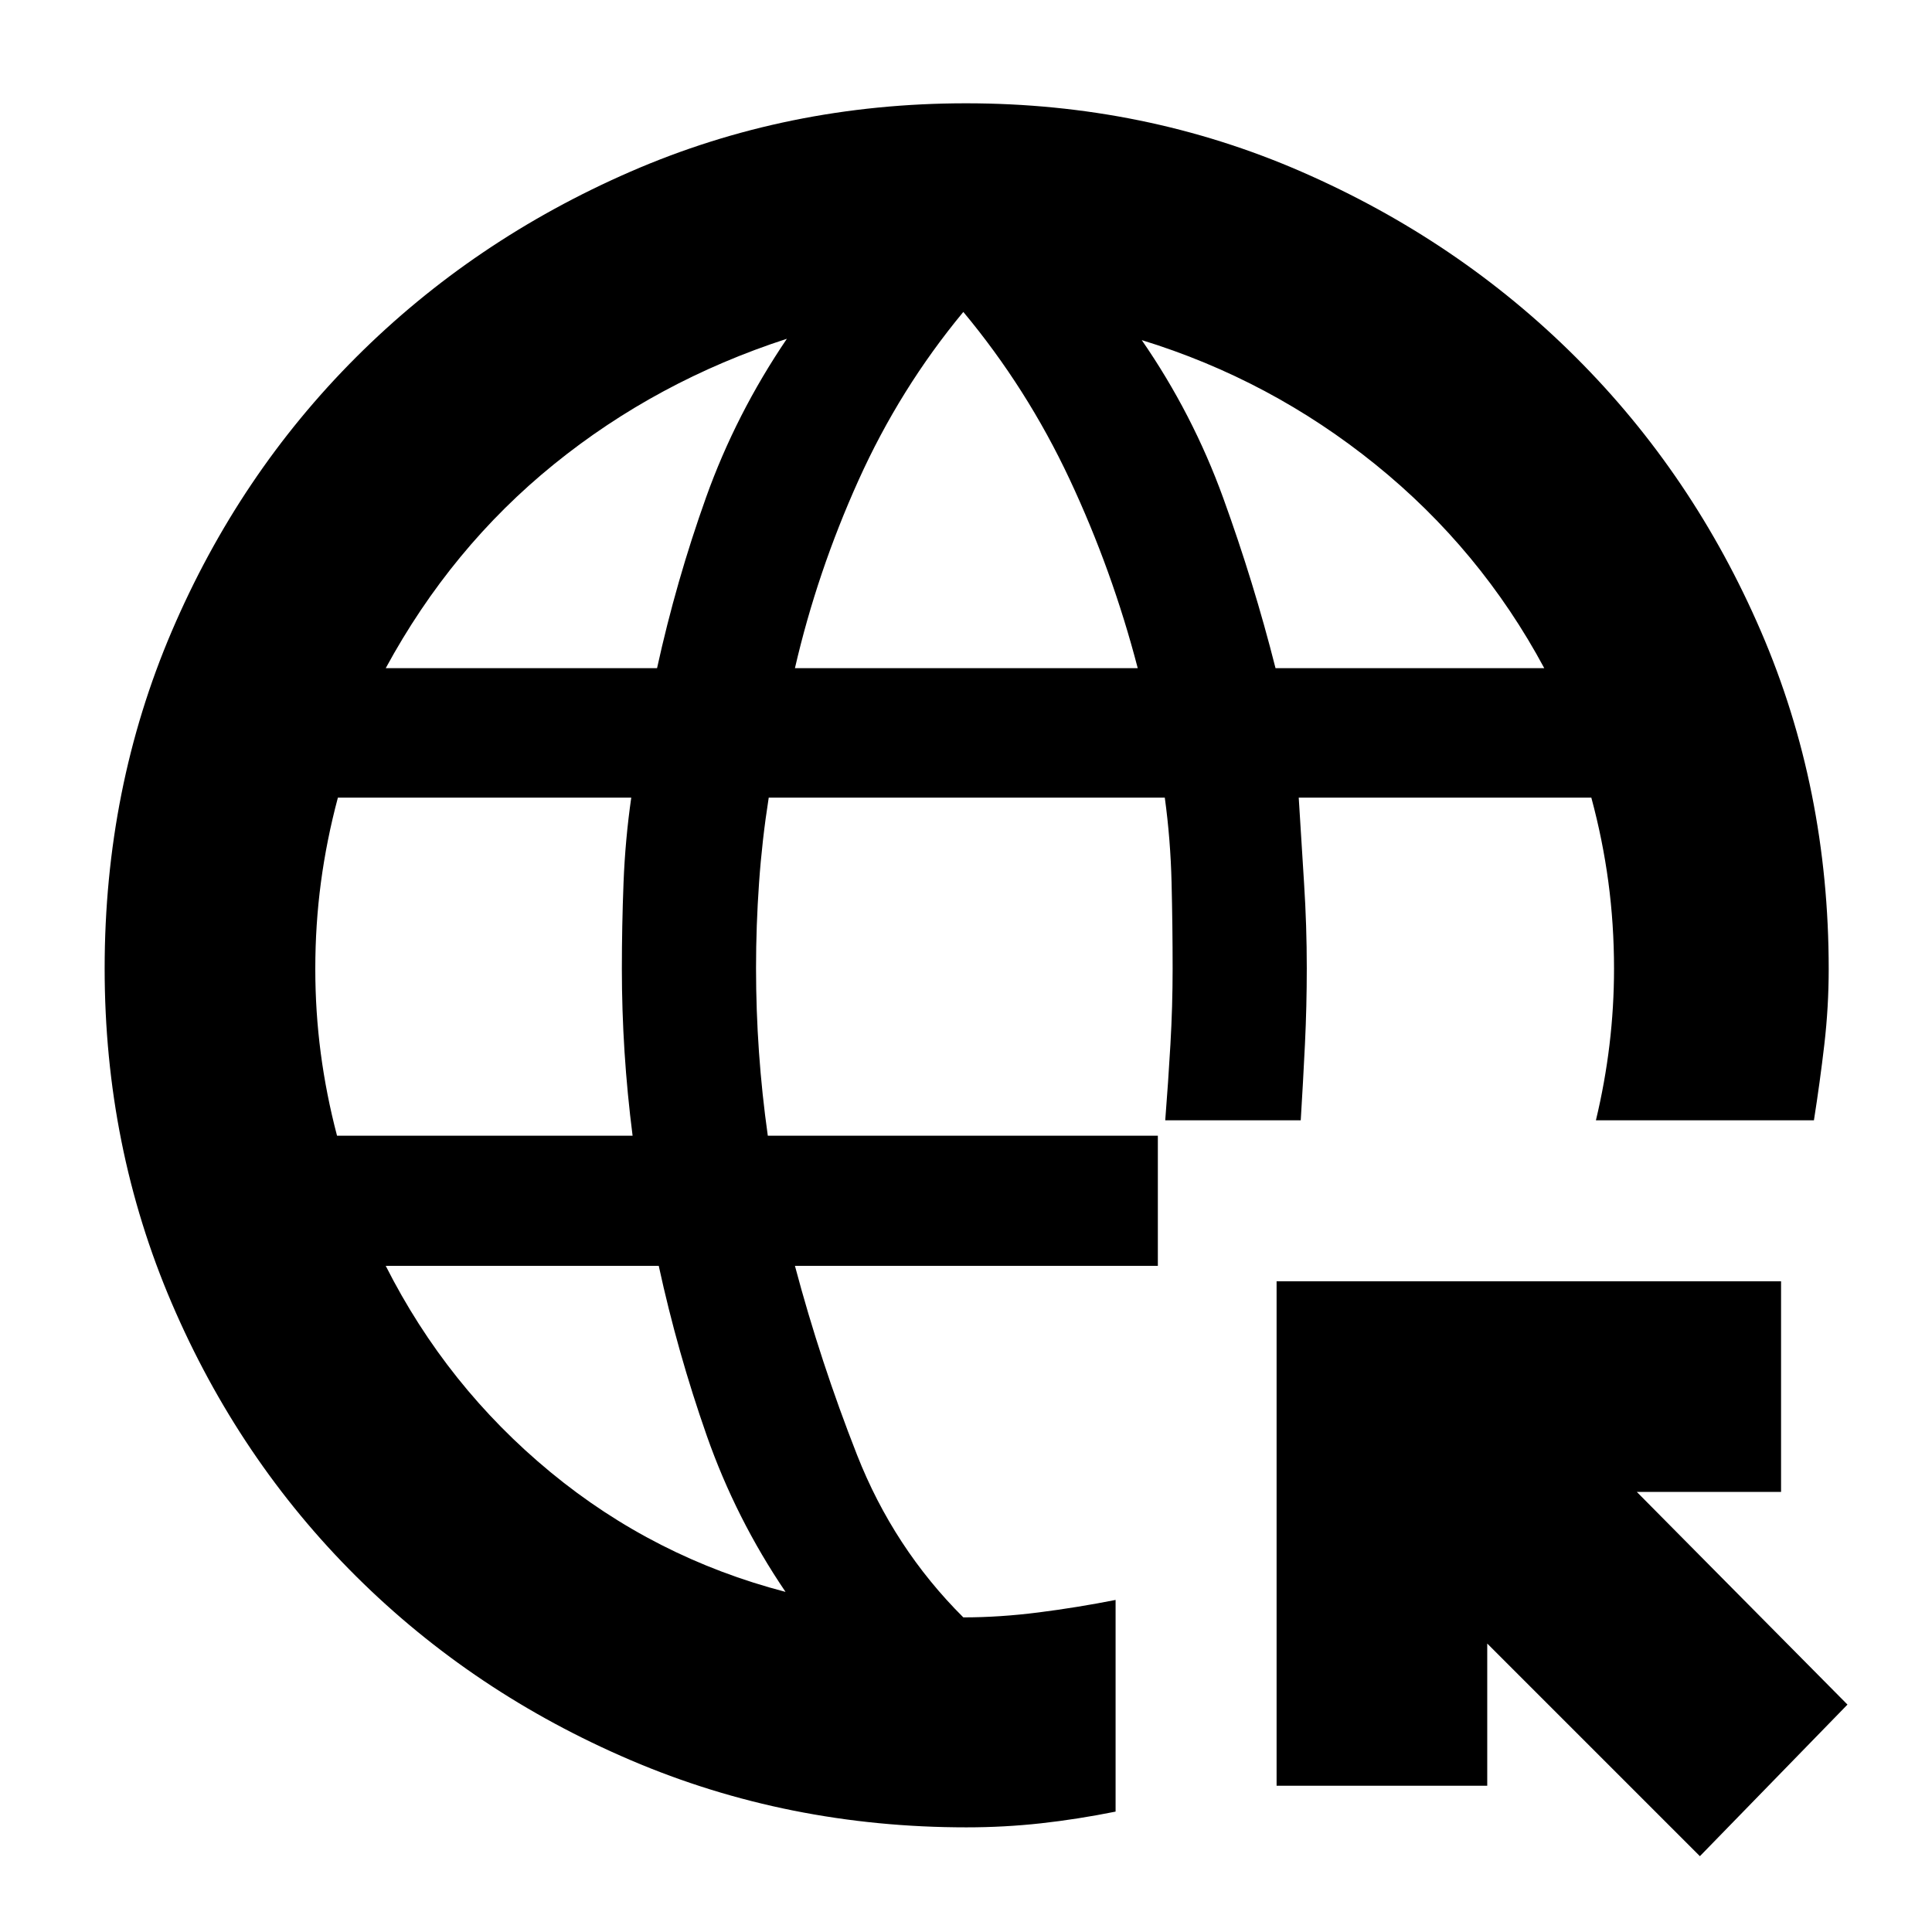 <svg xmlns="http://www.w3.org/2000/svg" height="40" viewBox="0 -960 960 960" width="40"><path d="M844.67-37.67 739-143.33v70.66H634.33v-250.66H885v104.66h-71.67L918-113l-73.33 75.33ZM480.26-52q-88.8 0-166.9-33.39-78.1-33.38-136.4-91.33-58.29-57.95-91.63-135.75Q52-390.28 52-478.75q0-89.58 33.33-167.53 33.34-77.96 91.57-136.17 58.24-58.22 136.29-92.22 78.05-34 166.8-34 88.74 0 166.71 34 77.97 34 136.33 92.22 58.37 58.23 92 136.23 33.64 78.01 33.64 167.68 0 18.87-2.17 37.54-2.17 18.67-5.17 37.67H793q4.5-18.78 6.75-37.56T802-478.7q0-22.03-2.82-43.07-2.82-21.03-8.46-41.9H645.33q1.34 22 2.67 42.84 1.33 20.83 1.33 41.83 0 19.11-.91 37.89-.92 18.78-2.09 37.78H579q1.5-19 2.58-37.78 1.09-18.78 1.09-37.56 0-21.16-.52-42.66-.51-21.5-3.37-42.34h-196.8q-3.31 21-4.81 42.34-1.5 21.33-1.5 42.33t1.46 41.78q1.46 20.78 4.39 41.55h193.81V-331H395q12.67 47.67 30.85 93.92t52.82 80.75q18.08 0 37.5-2.48 19.41-2.48 38.16-6.19v105.18q-19 3.82-37.16 5.82-18.17 2-36.91 2ZM167.47-395.67h146.86q-2.66-20.77-4-41.55Q309-458 309-478.67q0-21.16.83-42.66.84-21.5 3.84-42.34H167.9q-5.62 21.04-8.43 42.07-2.8 21.03-2.8 43.07 0 21.2 2.7 41.75 2.7 20.56 8.1 41.11ZM191.67-628h134.82q9.51-43.33 24.34-84.83 14.84-41.5 40.17-78.84-64.67 21-115.7 62.33-51.04 41.32-83.63 101.34Zm198.66 459q-24.66-36.33-39.16-77.67Q336.67-288 327.33-331H191.67q30.33 60 81.87 102.5Q325.08-186 390.33-169ZM395-628h170.33q-12.66-48.67-33.83-93.83Q510.33-767 478.67-805q-31.55 38.08-52.11 83.71Q406-675.67 395-628Zm238.8 0h133.53q-31.66-59-83.83-101.17-52.17-42.16-116.17-61.83 25.34 36.67 40.5 78.5Q623-670.67 633.8-628Z"/></svg>